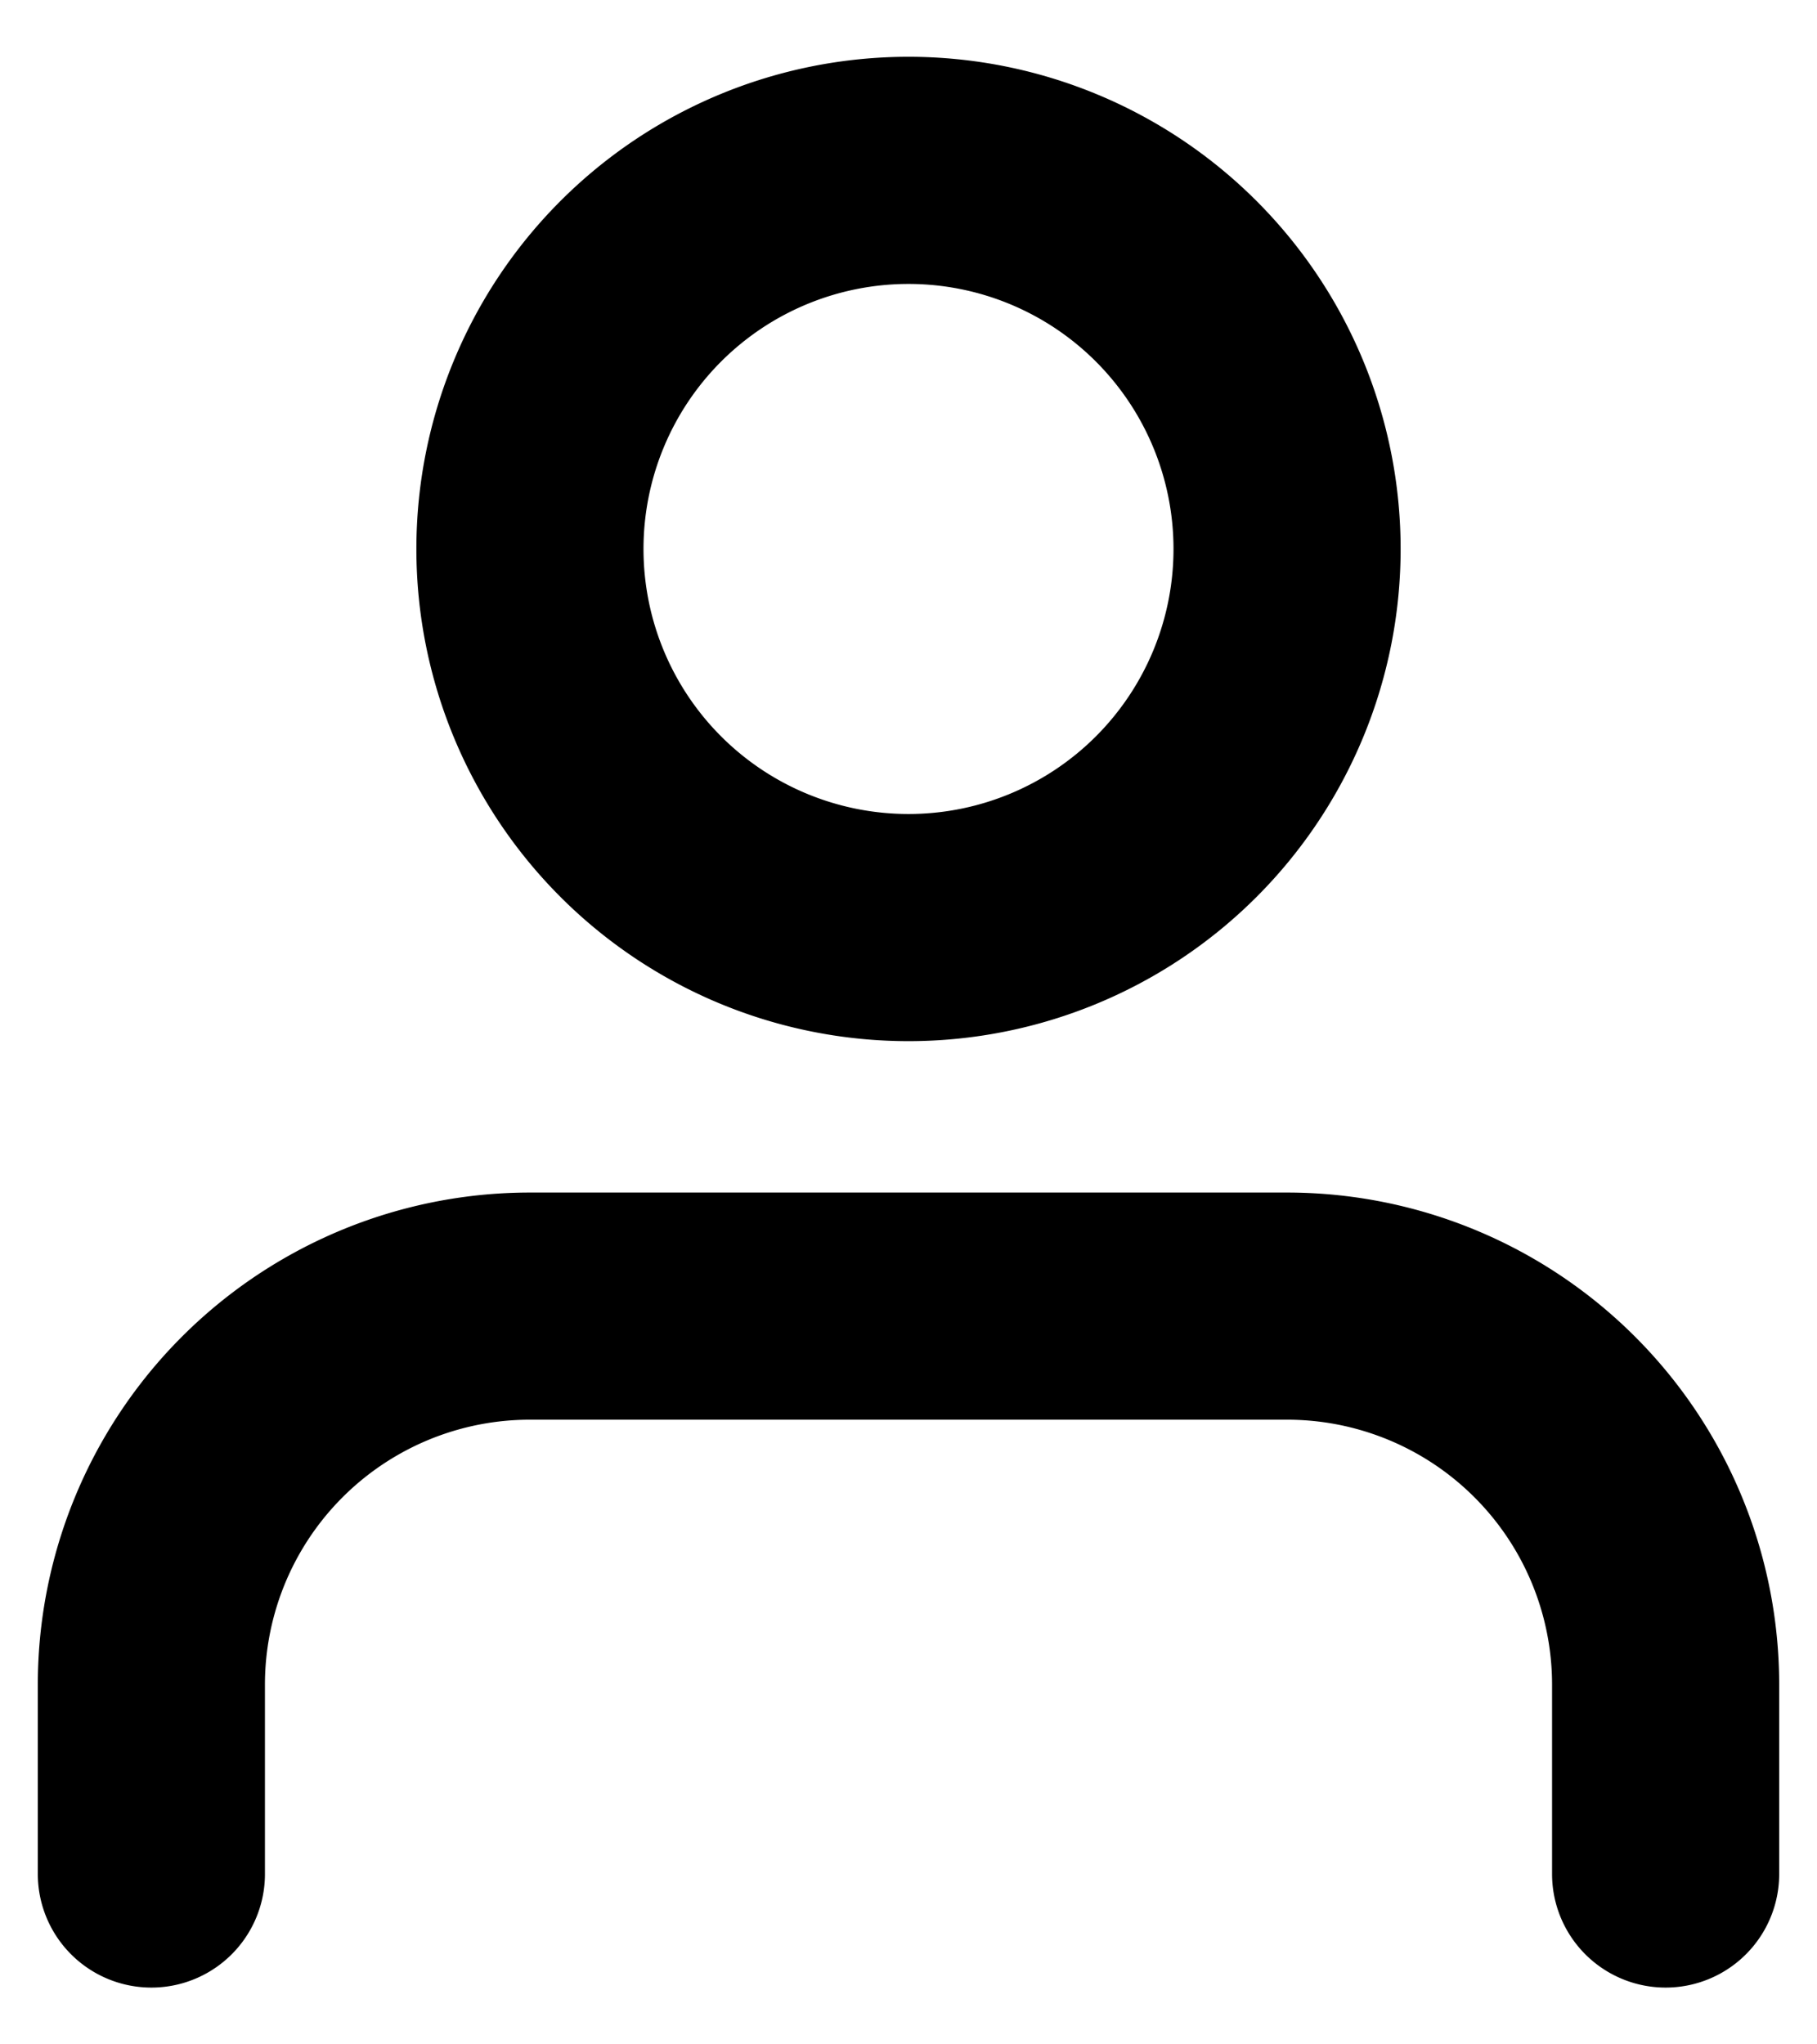 <svg xmlns="http://www.w3.org/2000/svg" width="16" height="18" viewBox="0 0 16 18"><g><g><path fill="none" stroke="#000" stroke-linecap="round" stroke-linejoin="round" stroke-miterlimit="20" stroke-width="2" d="M14.667 16.5v0-1.667a3.333 3.333 0 0 0-3.334-3.333H4.667a3.333 3.333 0 0 0-3.334 3.333V16.5"/></g><g><path fill="none" stroke="#000" stroke-linecap="round" stroke-linejoin="round" stroke-miterlimit="20" stroke-width="2" d="M8 8.167A3.333 3.333 0 1 0 8 1.5a3.333 3.333 0 0 0 0 6.667z"/></g></g></svg>